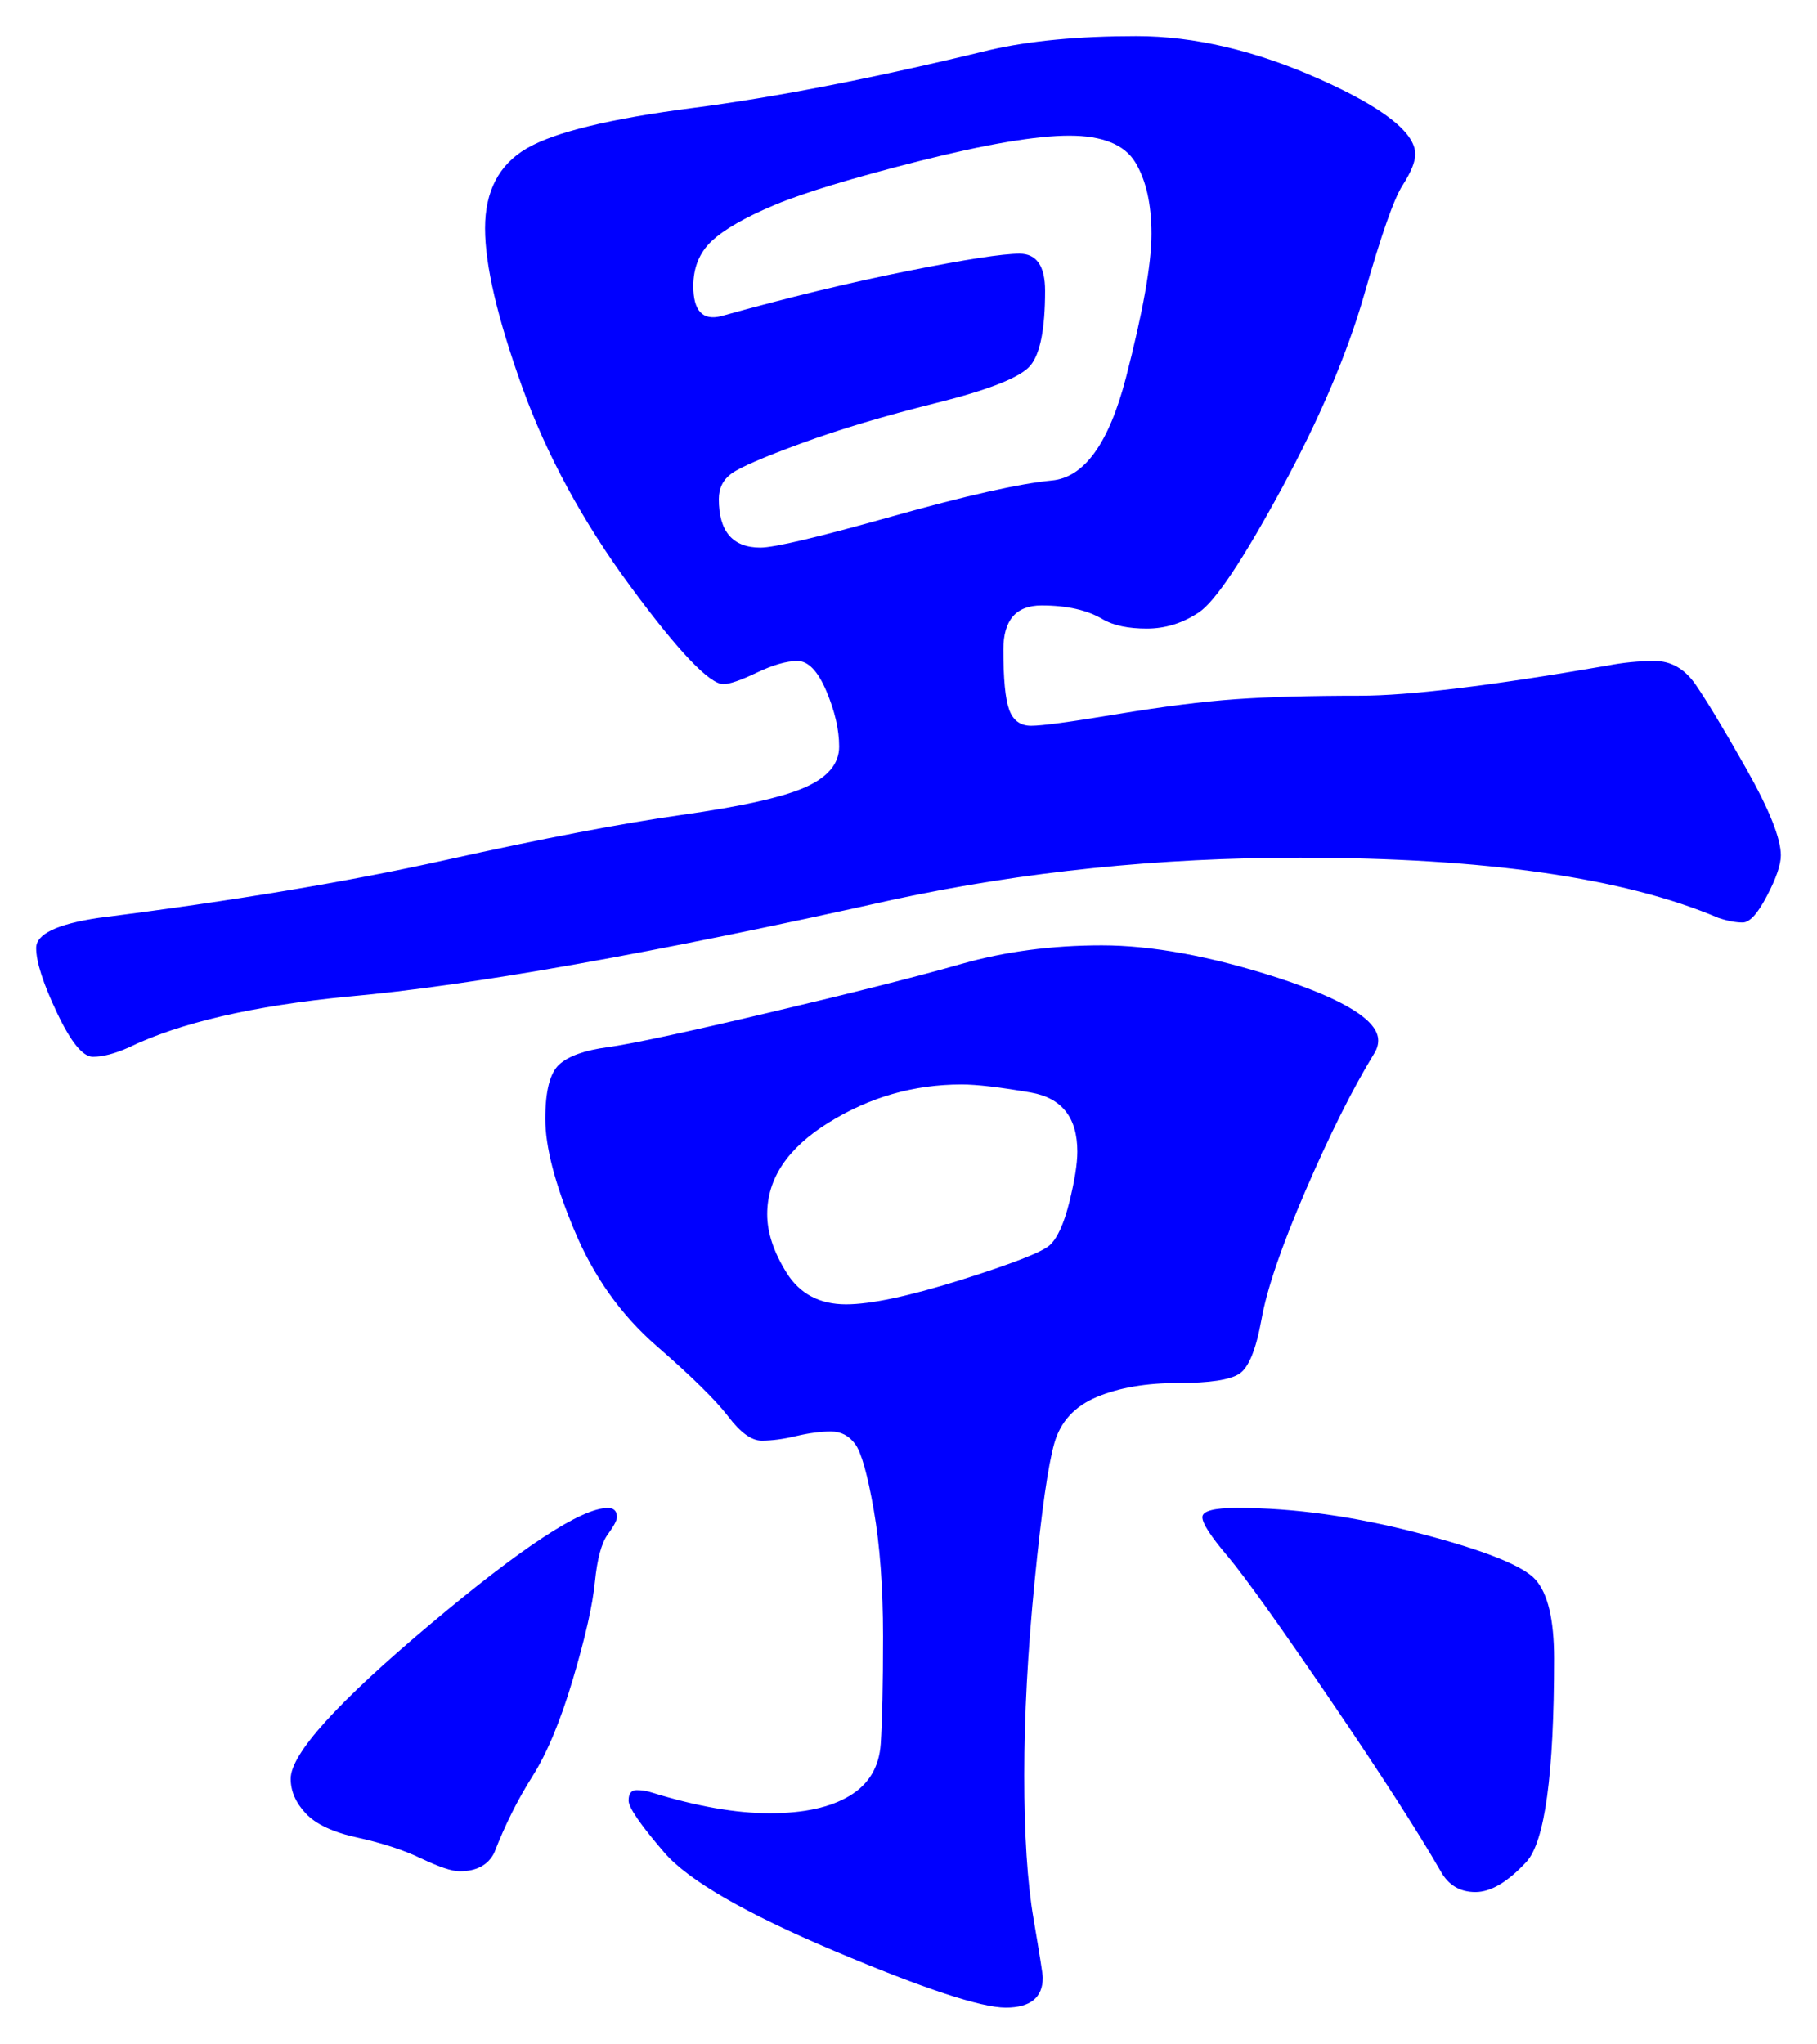 <svg xmlns="http://www.w3.org/2000/svg" xmlns:xlink="http://www.w3.org/1999/xlink" version="1.1" id="图层_1" x="0px" y="0px" width="25.128" height="28.261" viewBox="1.251 1.087 25.128 28.261" enable-background="new 0 0 30 30" xml:space="preserve">
<g>
	<path fill="#0000FF" d="M25.879,12.915c0,0.128-0.063,0.315-0.192,0.56c-0.128,0.246-0.239,0.368-0.336,0.368   c-0.096,0-0.208-0.021-0.336-0.064c-1.301-0.554-3.231-0.832-5.792-0.832c-1.941,0-3.808,0.192-5.6,0.576   c-3.35,0.747-5.867,1.195-7.552,1.344c-1.323,0.128-2.336,0.363-3.04,0.704c-0.192,0.086-0.357,0.129-0.496,0.129   c-0.139,0-0.304-0.203-0.496-0.609c-0.192-0.405-0.288-0.704-0.288-0.896c0-0.192,0.288-0.33,0.864-0.416   c1.856-0.234,3.456-0.501,4.8-0.8c1.344-0.298,2.432-0.506,3.264-0.624c0.832-0.117,1.402-0.245,1.712-0.384   s0.465-0.325,0.465-0.56s-0.06-0.491-0.177-0.768c-0.117-0.277-0.251-0.416-0.399-0.416c-0.149,0-0.336,0.053-0.561,0.16   c-0.224,0.107-0.379,0.16-0.464,0.16c-0.191,0-0.619-0.448-1.28-1.344S8.812,7.384,8.471,6.435s-0.512-1.68-0.512-2.192   c0-0.512,0.192-0.88,0.576-1.104c0.384-0.224,1.151-0.411,2.304-0.56c1.152-0.149,2.518-0.416,4.096-0.8   c0.555-0.128,1.232-0.192,2.032-0.192s1.643,0.198,2.528,0.592c0.885,0.395,1.328,0.741,1.328,1.04c0,0.107-0.06,0.251-0.176,0.432   c-0.118,0.182-0.294,0.683-0.528,1.504c-0.235,0.822-0.619,1.723-1.152,2.704c-0.533,0.981-0.912,1.547-1.136,1.696   c-0.224,0.149-0.464,0.224-0.72,0.224s-0.459-0.042-0.608-0.128c-0.214-0.128-0.496-0.192-0.848-0.192   c-0.353,0-0.528,0.203-0.528,0.608c0,0.406,0.026,0.683,0.08,0.832c0.053,0.149,0.154,0.224,0.304,0.224s0.544-0.053,1.185-0.16   c0.64-0.106,1.188-0.176,1.647-0.208c0.459-0.032,1.029-0.048,1.712-0.048s1.824-0.139,3.424-0.416   c0.214-0.042,0.433-0.064,0.656-0.064c0.225,0,0.411,0.107,0.561,0.32c0.148,0.214,0.384,0.603,0.704,1.168   C25.719,12.28,25.879,12.68,25.879,12.915z M9.783,22.066c0,0.043-0.043,0.123-0.128,0.24c-0.086,0.117-0.145,0.336-0.177,0.656   c-0.031,0.32-0.133,0.768-0.304,1.344s-0.357,1.023-0.56,1.344c-0.203,0.32-0.379,0.672-0.528,1.057   c-0.085,0.17-0.245,0.256-0.479,0.256c-0.107,0-0.283-0.06-0.528-0.176c-0.246-0.118-0.539-0.214-0.88-0.289   c-0.342-0.074-0.582-0.187-0.72-0.336c-0.139-0.148-0.208-0.309-0.208-0.479c0-0.342,0.64-1.052,1.92-2.128   c1.279-1.077,2.101-1.616,2.464-1.616C9.74,21.938,9.783,21.981,9.783,22.066z M20.311,15.475c0,0.064-0.021,0.128-0.063,0.191   c-0.299,0.492-0.613,1.121-0.944,1.889s-0.533,1.359-0.607,1.775c-0.075,0.416-0.177,0.668-0.305,0.752   c-0.128,0.086-0.41,0.129-0.848,0.129s-0.811,0.063-1.12,0.191c-0.31,0.129-0.507,0.342-0.592,0.641   c-0.086,0.299-0.176,0.934-0.272,1.903c-0.096,0.972-0.144,1.866-0.144,2.688c0,0.82,0.042,1.482,0.128,1.984   c0.085,0.5,0.128,0.771,0.128,0.814c0,0.277-0.171,0.416-0.512,0.416c-0.342,0-1.131-0.26-2.368-0.783s-2.021-0.977-2.352-1.359   c-0.331-0.385-0.496-0.625-0.496-0.721s0.037-0.145,0.111-0.145c0.075,0,0.145,0.012,0.208,0.033   c0.619,0.191,1.163,0.287,1.632,0.287c0.47,0,0.838-0.08,1.104-0.24c0.267-0.159,0.41-0.399,0.432-0.719   c0.021-0.32,0.032-0.816,0.032-1.488s-0.043-1.254-0.128-1.744c-0.086-0.49-0.171-0.795-0.256-0.912   c-0.086-0.117-0.197-0.176-0.336-0.176c-0.14,0-0.299,0.021-0.48,0.063c-0.182,0.044-0.341,0.064-0.479,0.064   c-0.14,0-0.294-0.112-0.464-0.337c-0.171-0.223-0.502-0.549-0.992-0.975c-0.491-0.428-0.87-0.961-1.136-1.601   c-0.268-0.64-0.4-1.152-0.4-1.536s0.064-0.635,0.192-0.752s0.352-0.197,0.672-0.24c0.319-0.043,1.066-0.202,2.239-0.48   c1.174-0.277,2.059-0.501,2.656-0.672c0.598-0.17,1.243-0.256,1.937-0.256c0.692,0,1.504,0.149,2.432,0.448   C19.847,14.91,20.311,15.198,20.311,15.475z M11.767,8.659c0.192,0,0.801-0.144,1.824-0.432c1.024-0.288,1.76-0.453,2.208-0.496   c0.448-0.042,0.789-0.517,1.024-1.424c0.234-0.907,0.352-1.568,0.352-1.984c0-0.416-0.075-0.747-0.224-0.992   c-0.149-0.245-0.454-0.368-0.912-0.368c-0.459,0-1.152,0.118-2.08,0.352c-0.928,0.235-1.595,0.438-2,0.608   c-0.405,0.171-0.693,0.336-0.864,0.496s-0.256,0.368-0.256,0.624c0,0.341,0.128,0.48,0.384,0.416   c0.917-0.256,1.776-0.464,2.576-0.624s1.317-0.24,1.552-0.24c0.235,0,0.353,0.171,0.353,0.512c0,0.534-0.069,0.88-0.208,1.04   s-0.571,0.331-1.296,0.512c-0.726,0.181-1.35,0.368-1.872,0.56c-0.523,0.192-0.843,0.331-0.96,0.416   c-0.118,0.086-0.176,0.203-0.176,0.352C11.191,8.435,11.383,8.659,11.767,8.659z M12.951,19.123c0.341,0,0.869-0.112,1.584-0.336   c0.714-0.225,1.125-0.385,1.231-0.48s0.197-0.293,0.272-0.592c0.074-0.299,0.112-0.533,0.112-0.704c0-0.47-0.214-0.741-0.641-0.816   c-0.427-0.074-0.747-0.112-0.96-0.112c-0.661,0-1.274,0.176-1.84,0.528s-0.848,0.773-0.848,1.265c0,0.256,0.09,0.527,0.271,0.815   S12.588,19.123,12.951,19.123z M18.359,21.938c0.789,0,1.632,0.118,2.527,0.353c0.896,0.234,1.43,0.447,1.601,0.64   c0.17,0.192,0.256,0.555,0.256,1.088c0,1.601-0.128,2.538-0.384,2.815c-0.257,0.277-0.491,0.416-0.704,0.416   c-0.214,0-0.374-0.096-0.48-0.287c-0.319-0.555-0.832-1.35-1.536-2.385c-0.704-1.034-1.173-1.689-1.407-1.968   c-0.235-0.276-0.353-0.458-0.353-0.544C17.879,21.981,18.039,21.938,18.359,21.938z" stroke-width="1"/>
</g>
</svg>